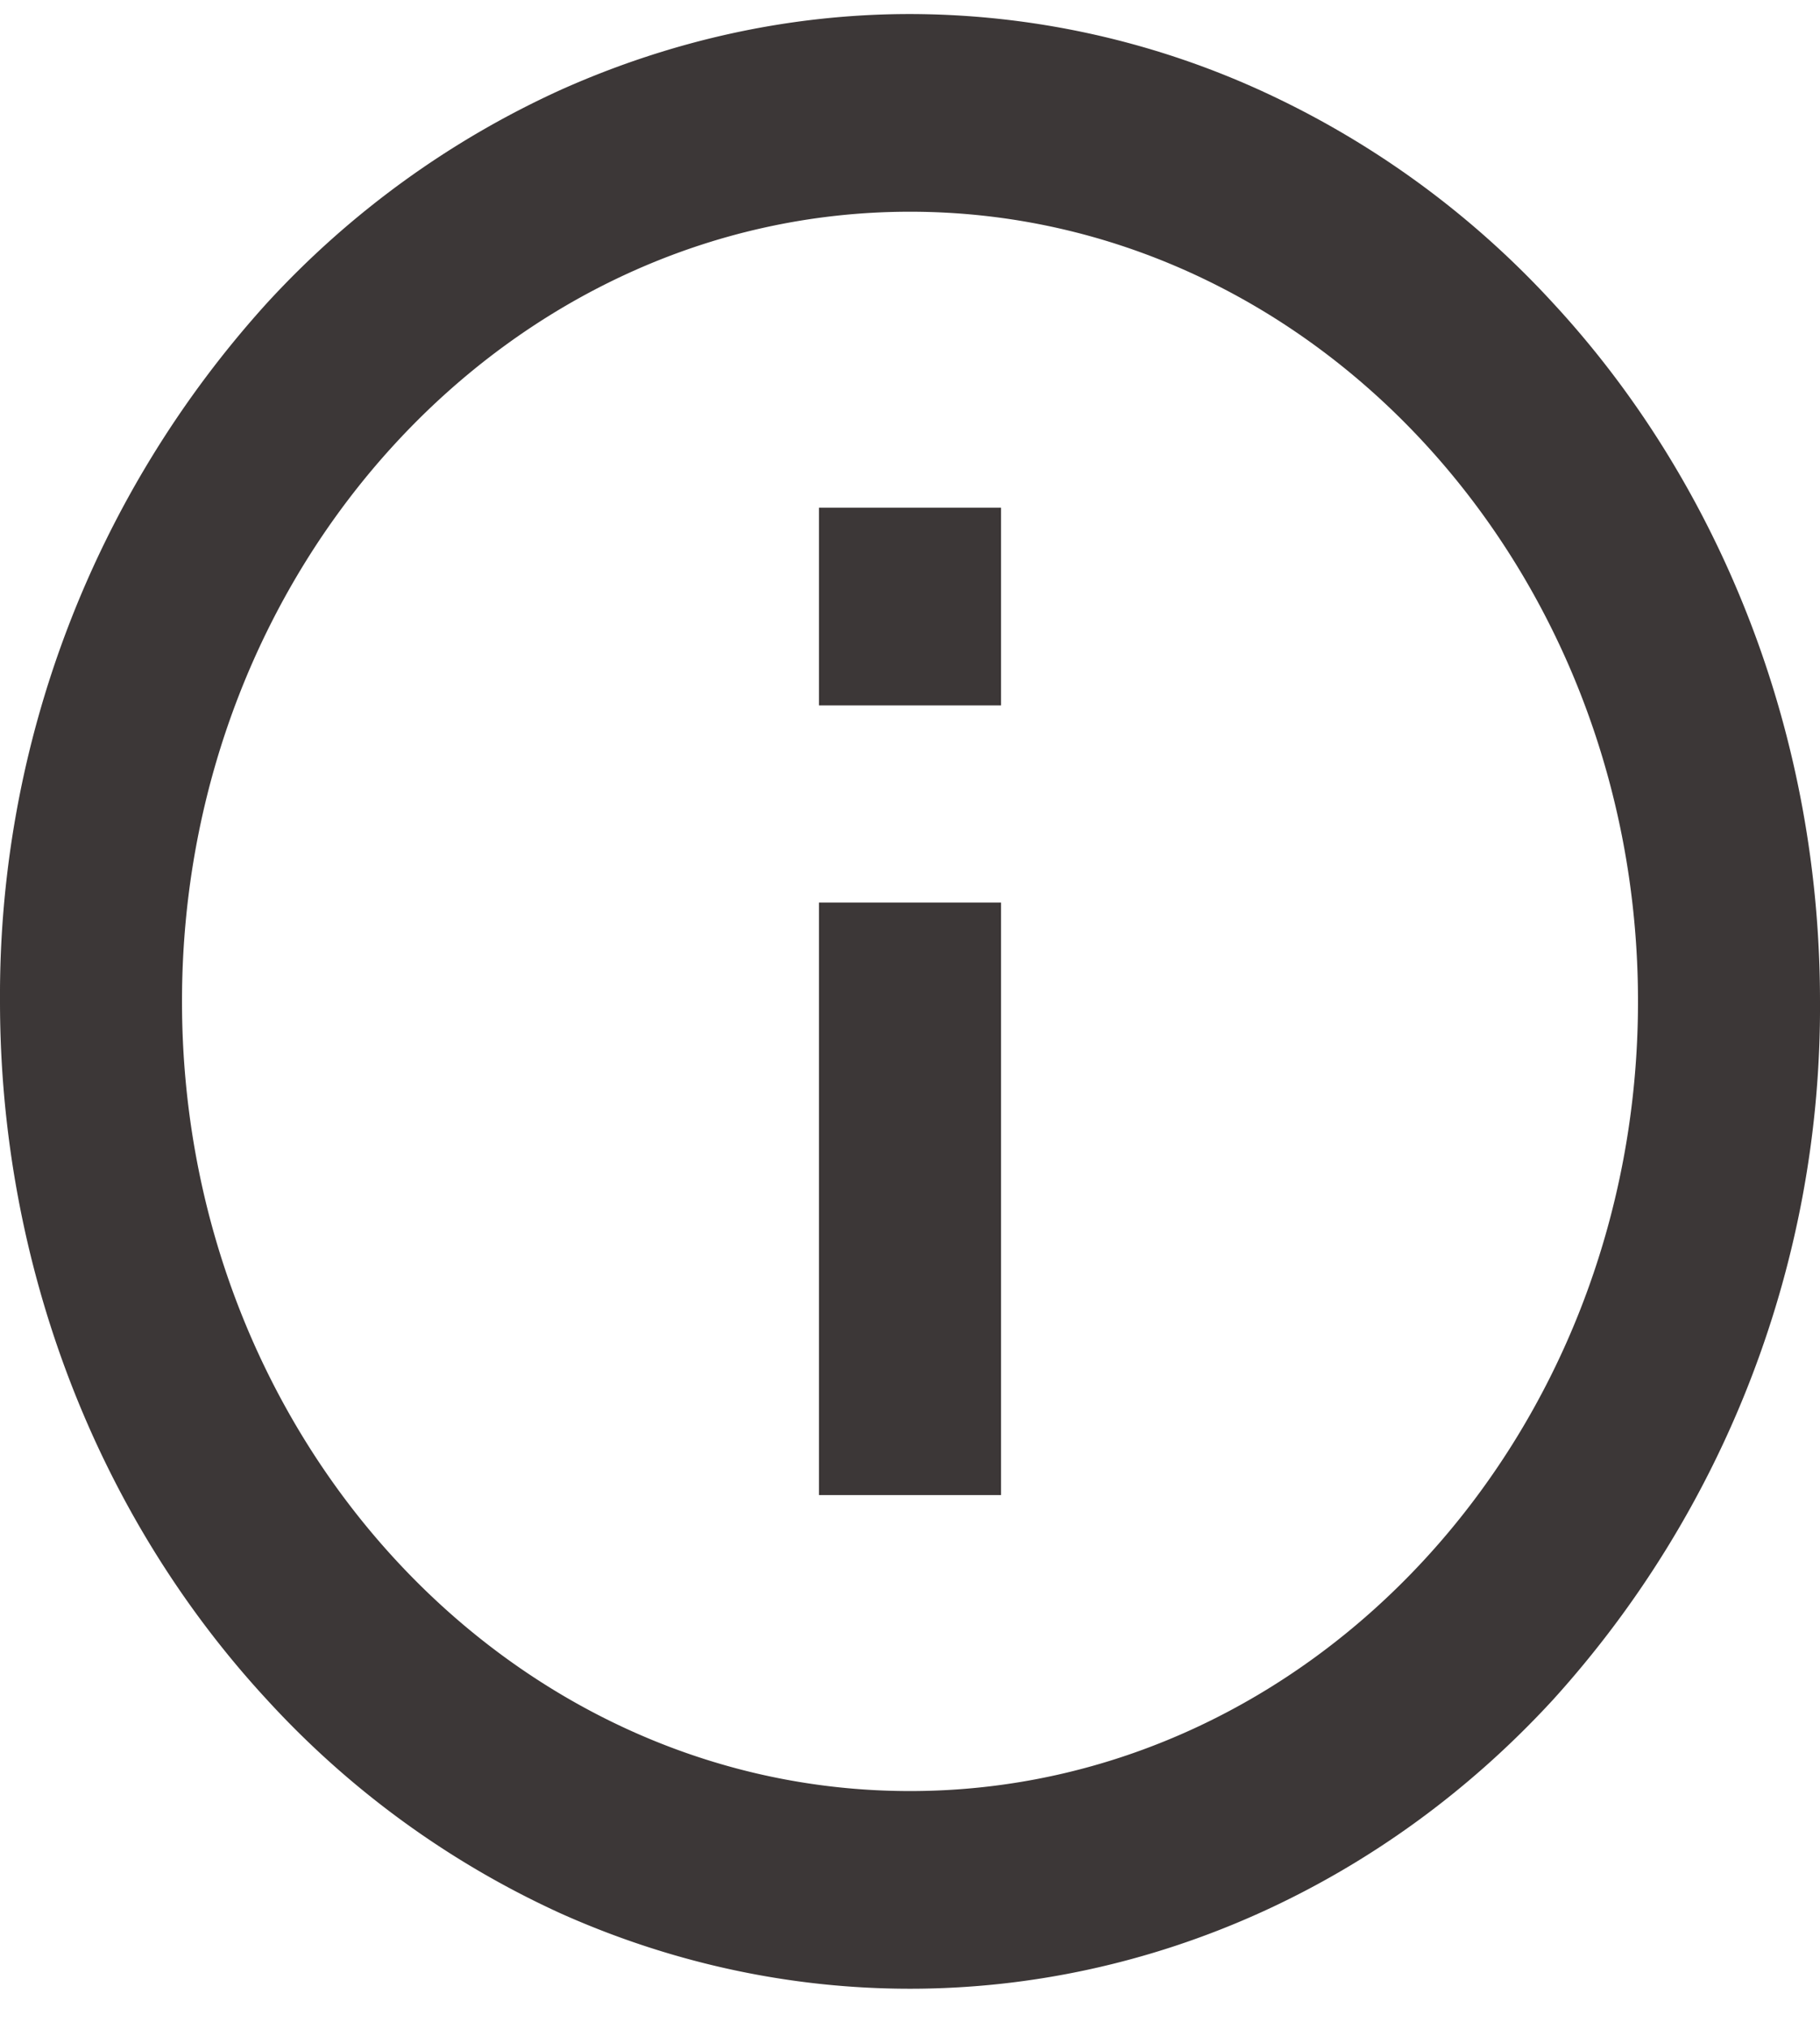 <svg xmlns="http://www.w3.org/2000/svg" width="35" height="39" fill="none"><path fill="#3C3737" d="M15.75 13.56h3.5v-3.8h-3.5m1.75 24.67c-7.72 0-14-6.8-14-15.18 0-8.37 6.28-15.18 14-15.18s14 6.81 14 15.18c0 8.37-6.28 15.18-14 15.18Zm0-34.16c-2.3 0-4.57.5-6.7 1.45a17.48 17.48 0 0 0-5.67 4.11A19.82 19.82 0 0 0 0 19.25c0 5.03 1.84 9.86 5.13 13.42a17.48 17.48 0 0 0 5.67 4.12c2.13.95 4.4 1.44 6.7 1.44 4.64 0 9.1-2 12.37-5.56A19.82 19.82 0 0 0 35 19.25c0-2.5-.45-4.96-1.33-7.26-.88-2.3-2.17-4.4-3.8-6.16a17.48 17.48 0 0 0-5.67-4.11A16.32 16.32 0 0 0 17.5.27Zm-1.75 28.47h3.5V17.35h-3.5v11.39Z"/></svg>